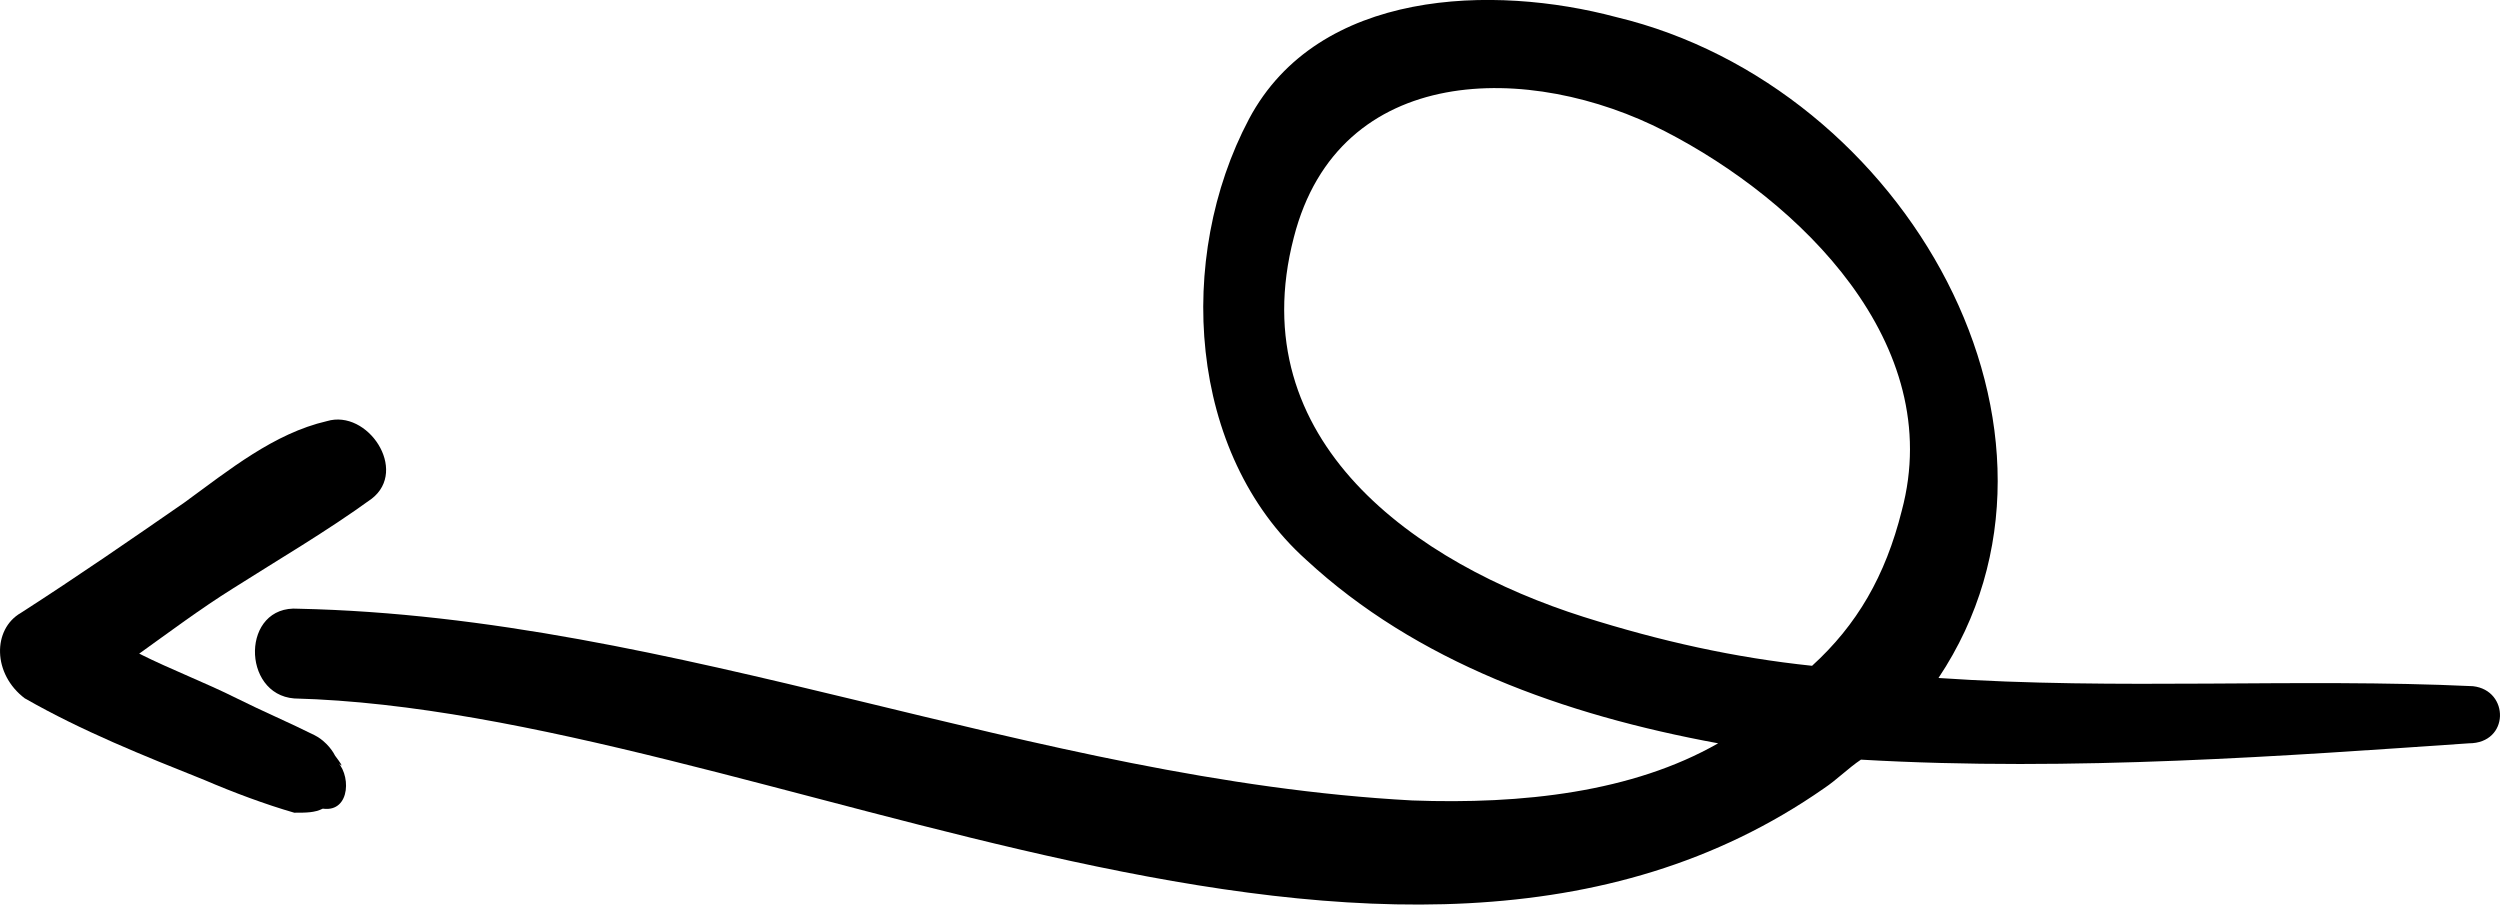 <?xml version="1.0" encoding="UTF-8"?><svg id="Capa_1" xmlns="http://www.w3.org/2000/svg" viewBox="0 0 375.01 135.69"><path d="M44.14,104.77c69.77,1.84,164.63,58.75,229.5,13.46,1.84-1.22,3.67-3.06,5.51-4.28,31.82,1.84,64.26-.61,91.19-2.45,6.12,0,6.12-7.96,.61-8.57-26.32-1.23-53.24,.61-80.17-1.23,24.48-36.72-4.9-88.74-48.35-99.14-18.36-4.9-44.68-4.28-55.08,15.3-11.02,20.81-9.18,50.18,8.57,66.1,16.52,15.3,38.56,23.26,61.81,27.54-12.85,7.34-29.38,9.18-45.9,8.57-56.92-3.06-110.16-27.54-167.08-28.76-8.57-.61-8.57,12.85-.61,13.46Zm227.66-4.9c-11.63-1.22-22.64-3.67-34.27-7.34-25.09-7.96-51.41-26.32-43.45-56.92,6.73-26.32,35.5-26.32,55.69-15.91,20.2,10.4,42.23,31.82,35.5,56.92-2.45,9.79-6.73,17.14-13.46,23.26Z"/><path d="M3.75,104.77c8.57,4.9,17.75,8.57,26.93,12.24,4.28,1.84,9.18,3.67,13.46,4.9,1.84,0,3.06,0,4.28-.61h0c4.28,.61,4.28-5.51,1.84-7.34,.61,.61,1.84,1.84,0-.61-.61-1.22-1.84-2.45-3.06-3.06-3.67-1.84-7.96-3.67-11.63-5.51-4.9-2.45-9.79-4.28-14.69-6.73,4.28-3.06,9.18-6.73,14.08-9.79,6.73-4.28,14.08-8.57,20.81-13.46,5.51-4.28-.61-13.46-6.73-11.63-7.96,1.84-14.69,7.34-21.42,12.24-7.96,5.51-15.91,11.01-24.48,16.52-4.28,2.45-4.28,9.18,.61,12.85Z"/></svg>